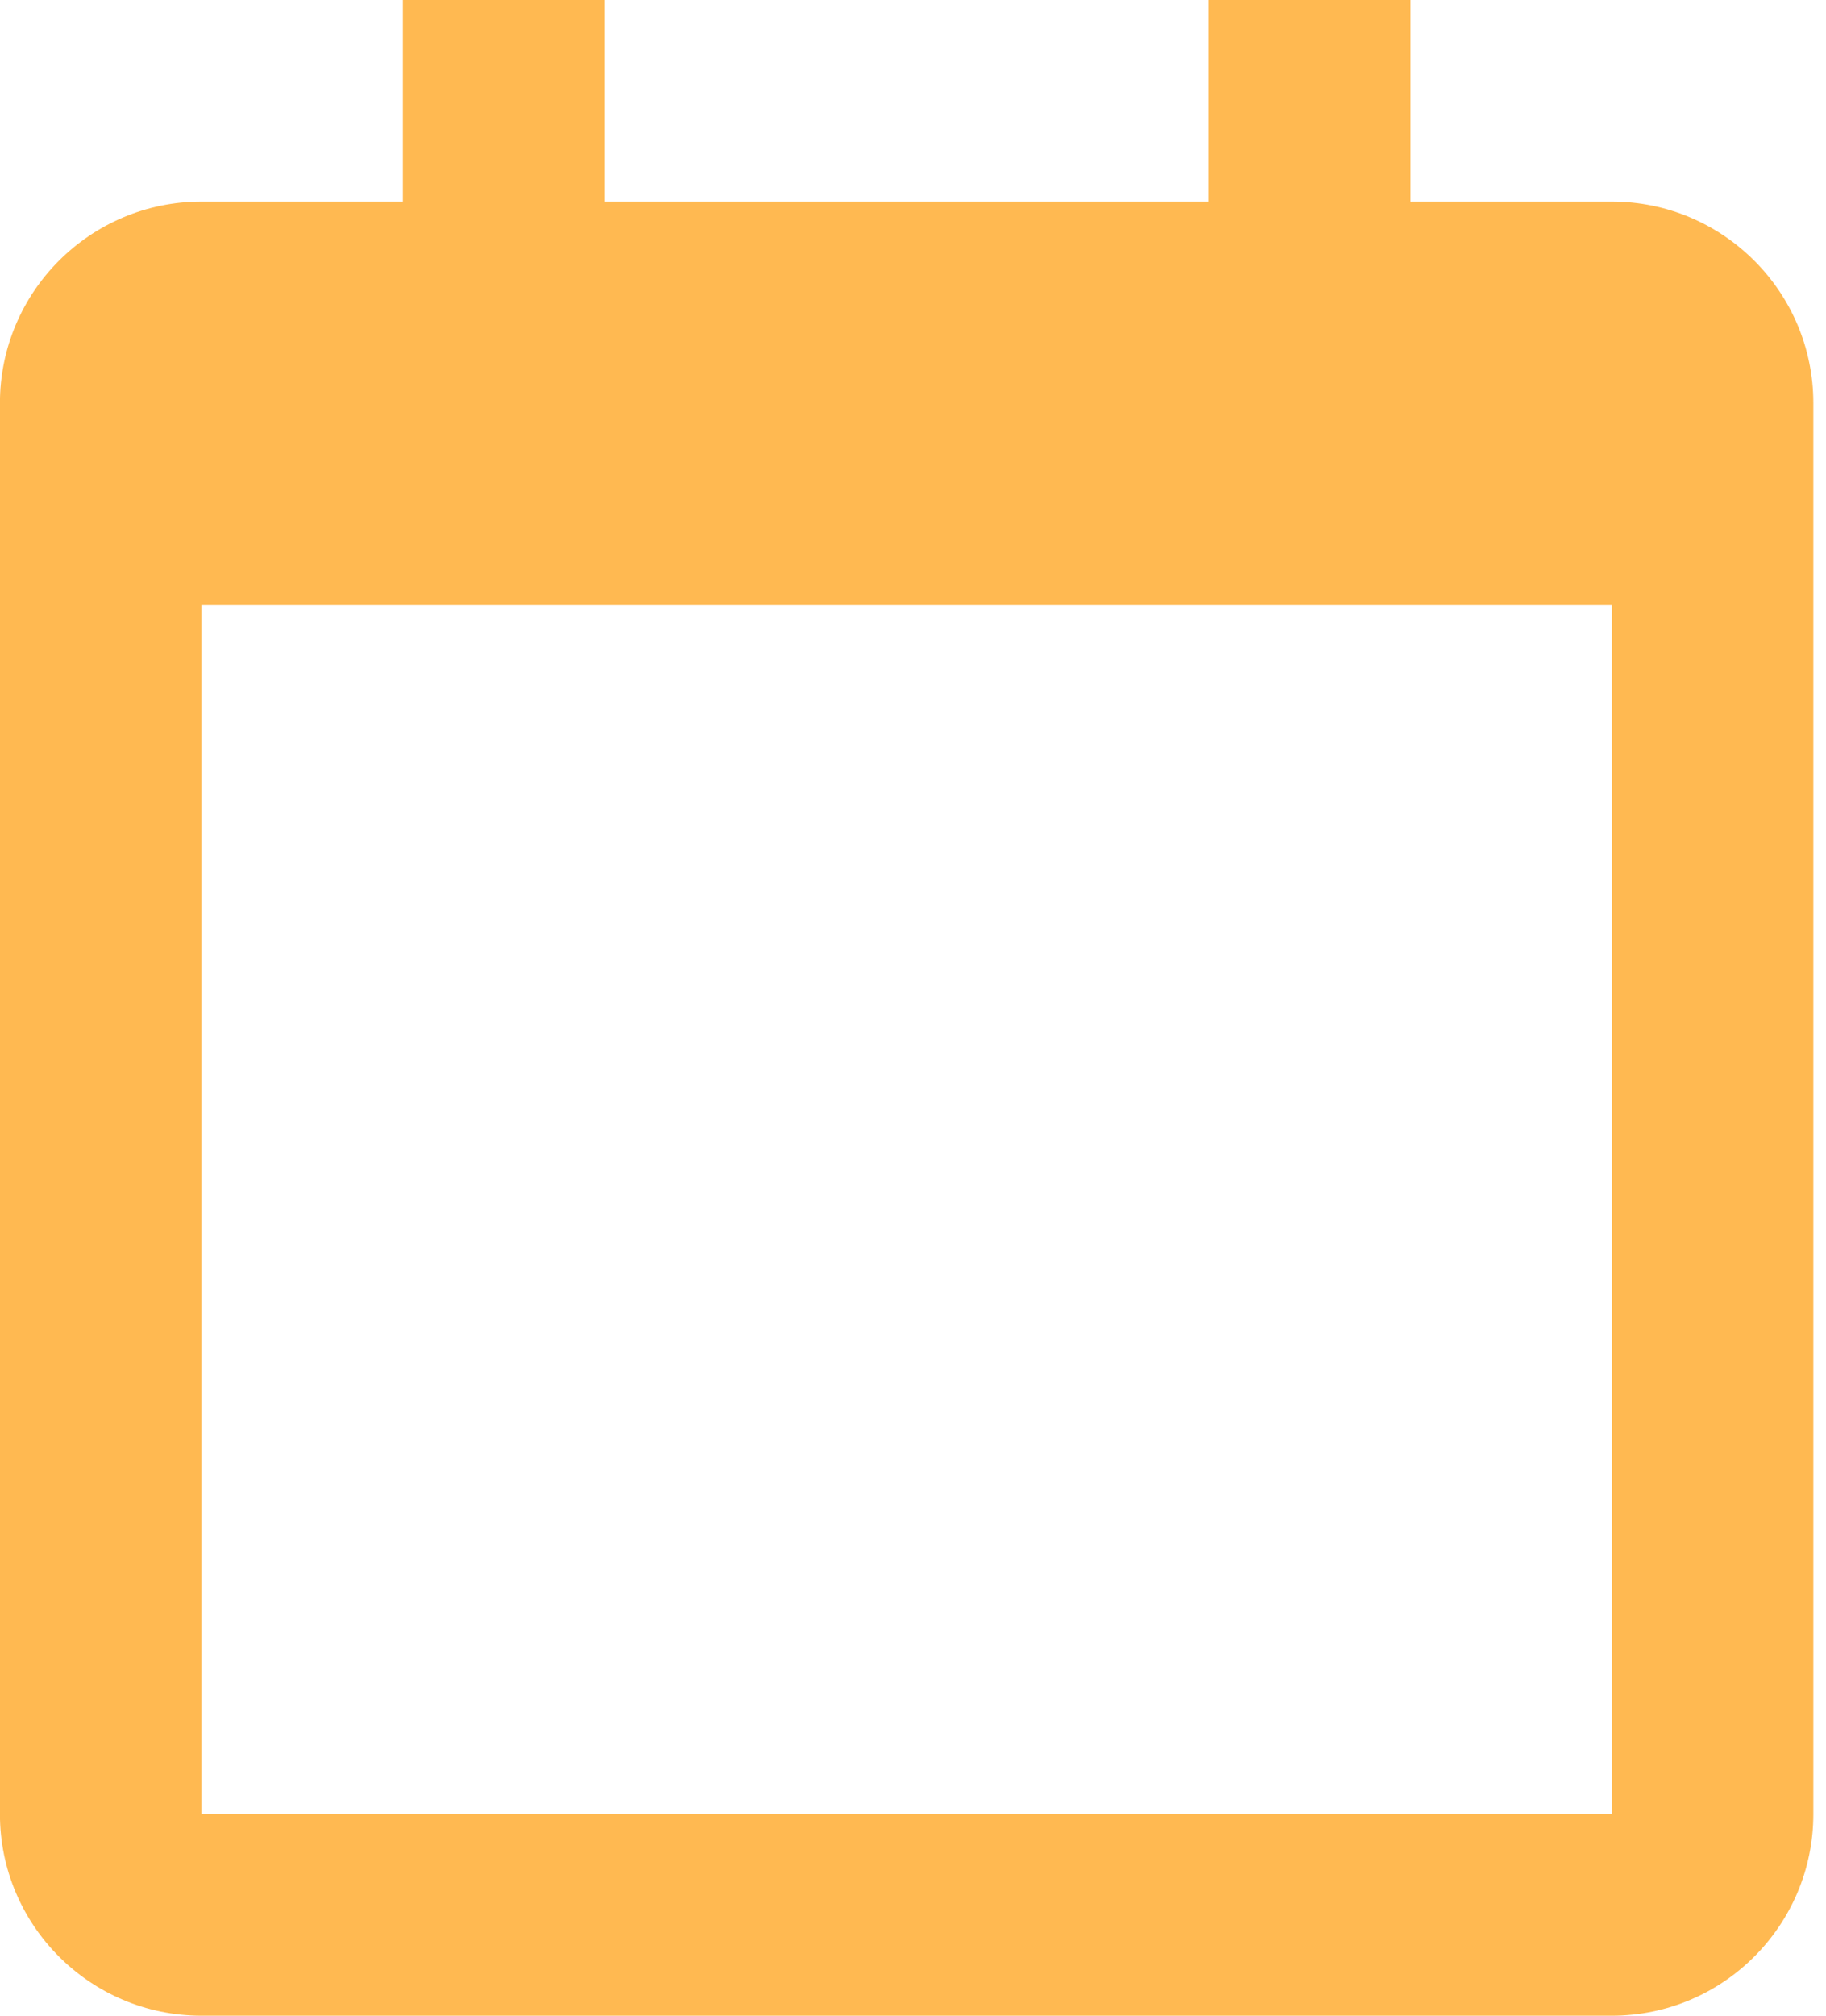 <svg width="29" height="32" viewBox="0 0 29 32" fill="none" xmlns="http://www.w3.org/2000/svg">
<path d="M-0.001 6.4V28.8C-0.001 30.565 1.434 32 3.199 32H25.599C27.364 32 28.799 30.565 28.799 28.8V6.4C28.799 4.635 27.364 3.2 25.599 3.2H22.399V0H19.199V3.2H9.599V0H6.399V3.2H3.199C1.434 3.2 -0.001 4.635 -0.001 6.4ZM25.602 28.8H3.199V9.6H25.599L25.602 28.8Z" fill="#FFB951"/>
</svg>
